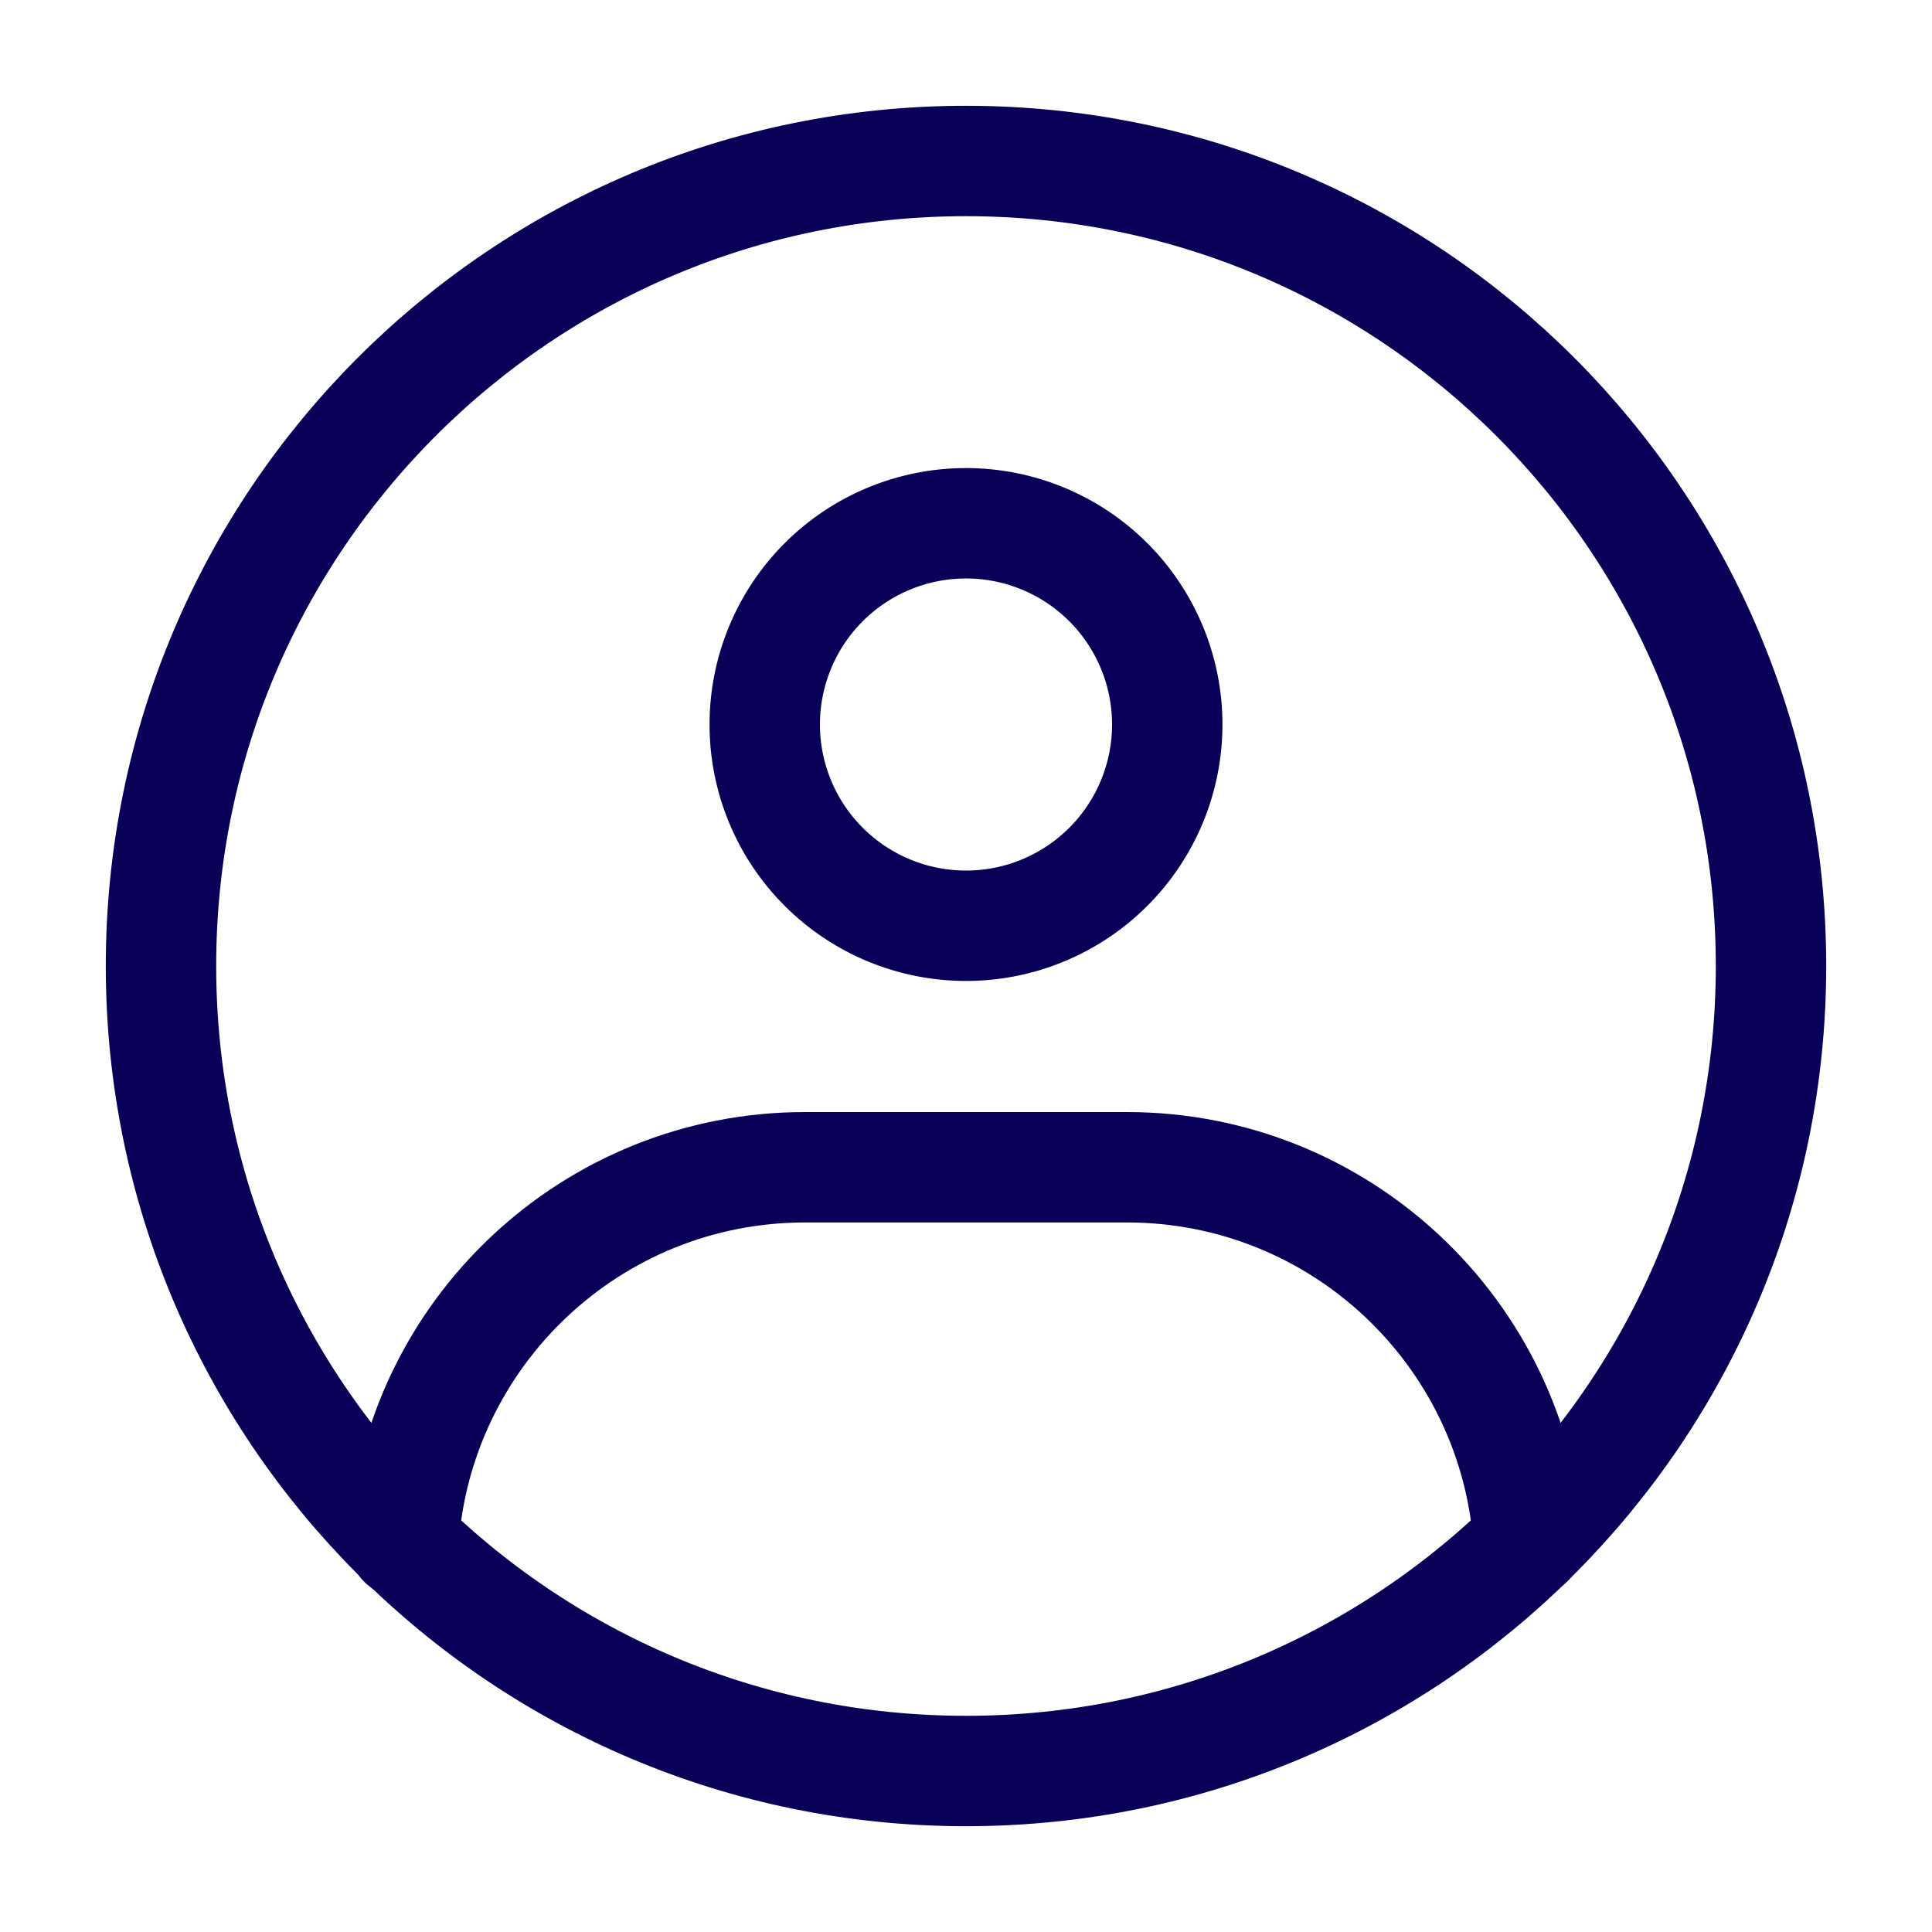 <svg width="70" height="70" viewBox="0 0 70 70" fill="none" xmlns="http://www.w3.org/2000/svg">
<path d="M35 64.167C51.109 64.167 64.167 51.109 64.167 35C64.167 18.891 51.109 5.833 35 5.833C18.891 5.833 5.833 18.891 5.833 35C5.833 51.109 18.891 64.167 35 64.167Z" stroke="#090057" stroke-width="4" stroke-linecap="round" stroke-linejoin="round"/>
<path d="M35 33.542C36.934 33.542 38.788 32.774 40.156 31.406C41.523 30.039 42.292 28.184 42.292 26.25C42.292 24.316 41.523 22.462 40.156 21.094C38.788 19.727 36.934 18.959 35 18.959C33.066 18.959 31.211 19.727 29.844 21.094C28.477 22.462 27.708 24.316 27.708 26.25C27.708 28.184 28.477 30.039 29.844 31.406C31.211 32.774 33.066 33.542 35 33.542Z" stroke="#090057" stroke-width="4" stroke-linejoin="round"/>
<path d="M14.615 55.901C15.117 48.302 21.44 42.292 29.166 42.292H40.833C48.549 42.292 54.867 48.286 55.383 55.87" stroke="#090057" stroke-width="4" stroke-linecap="round" stroke-linejoin="round"/>
</svg>
